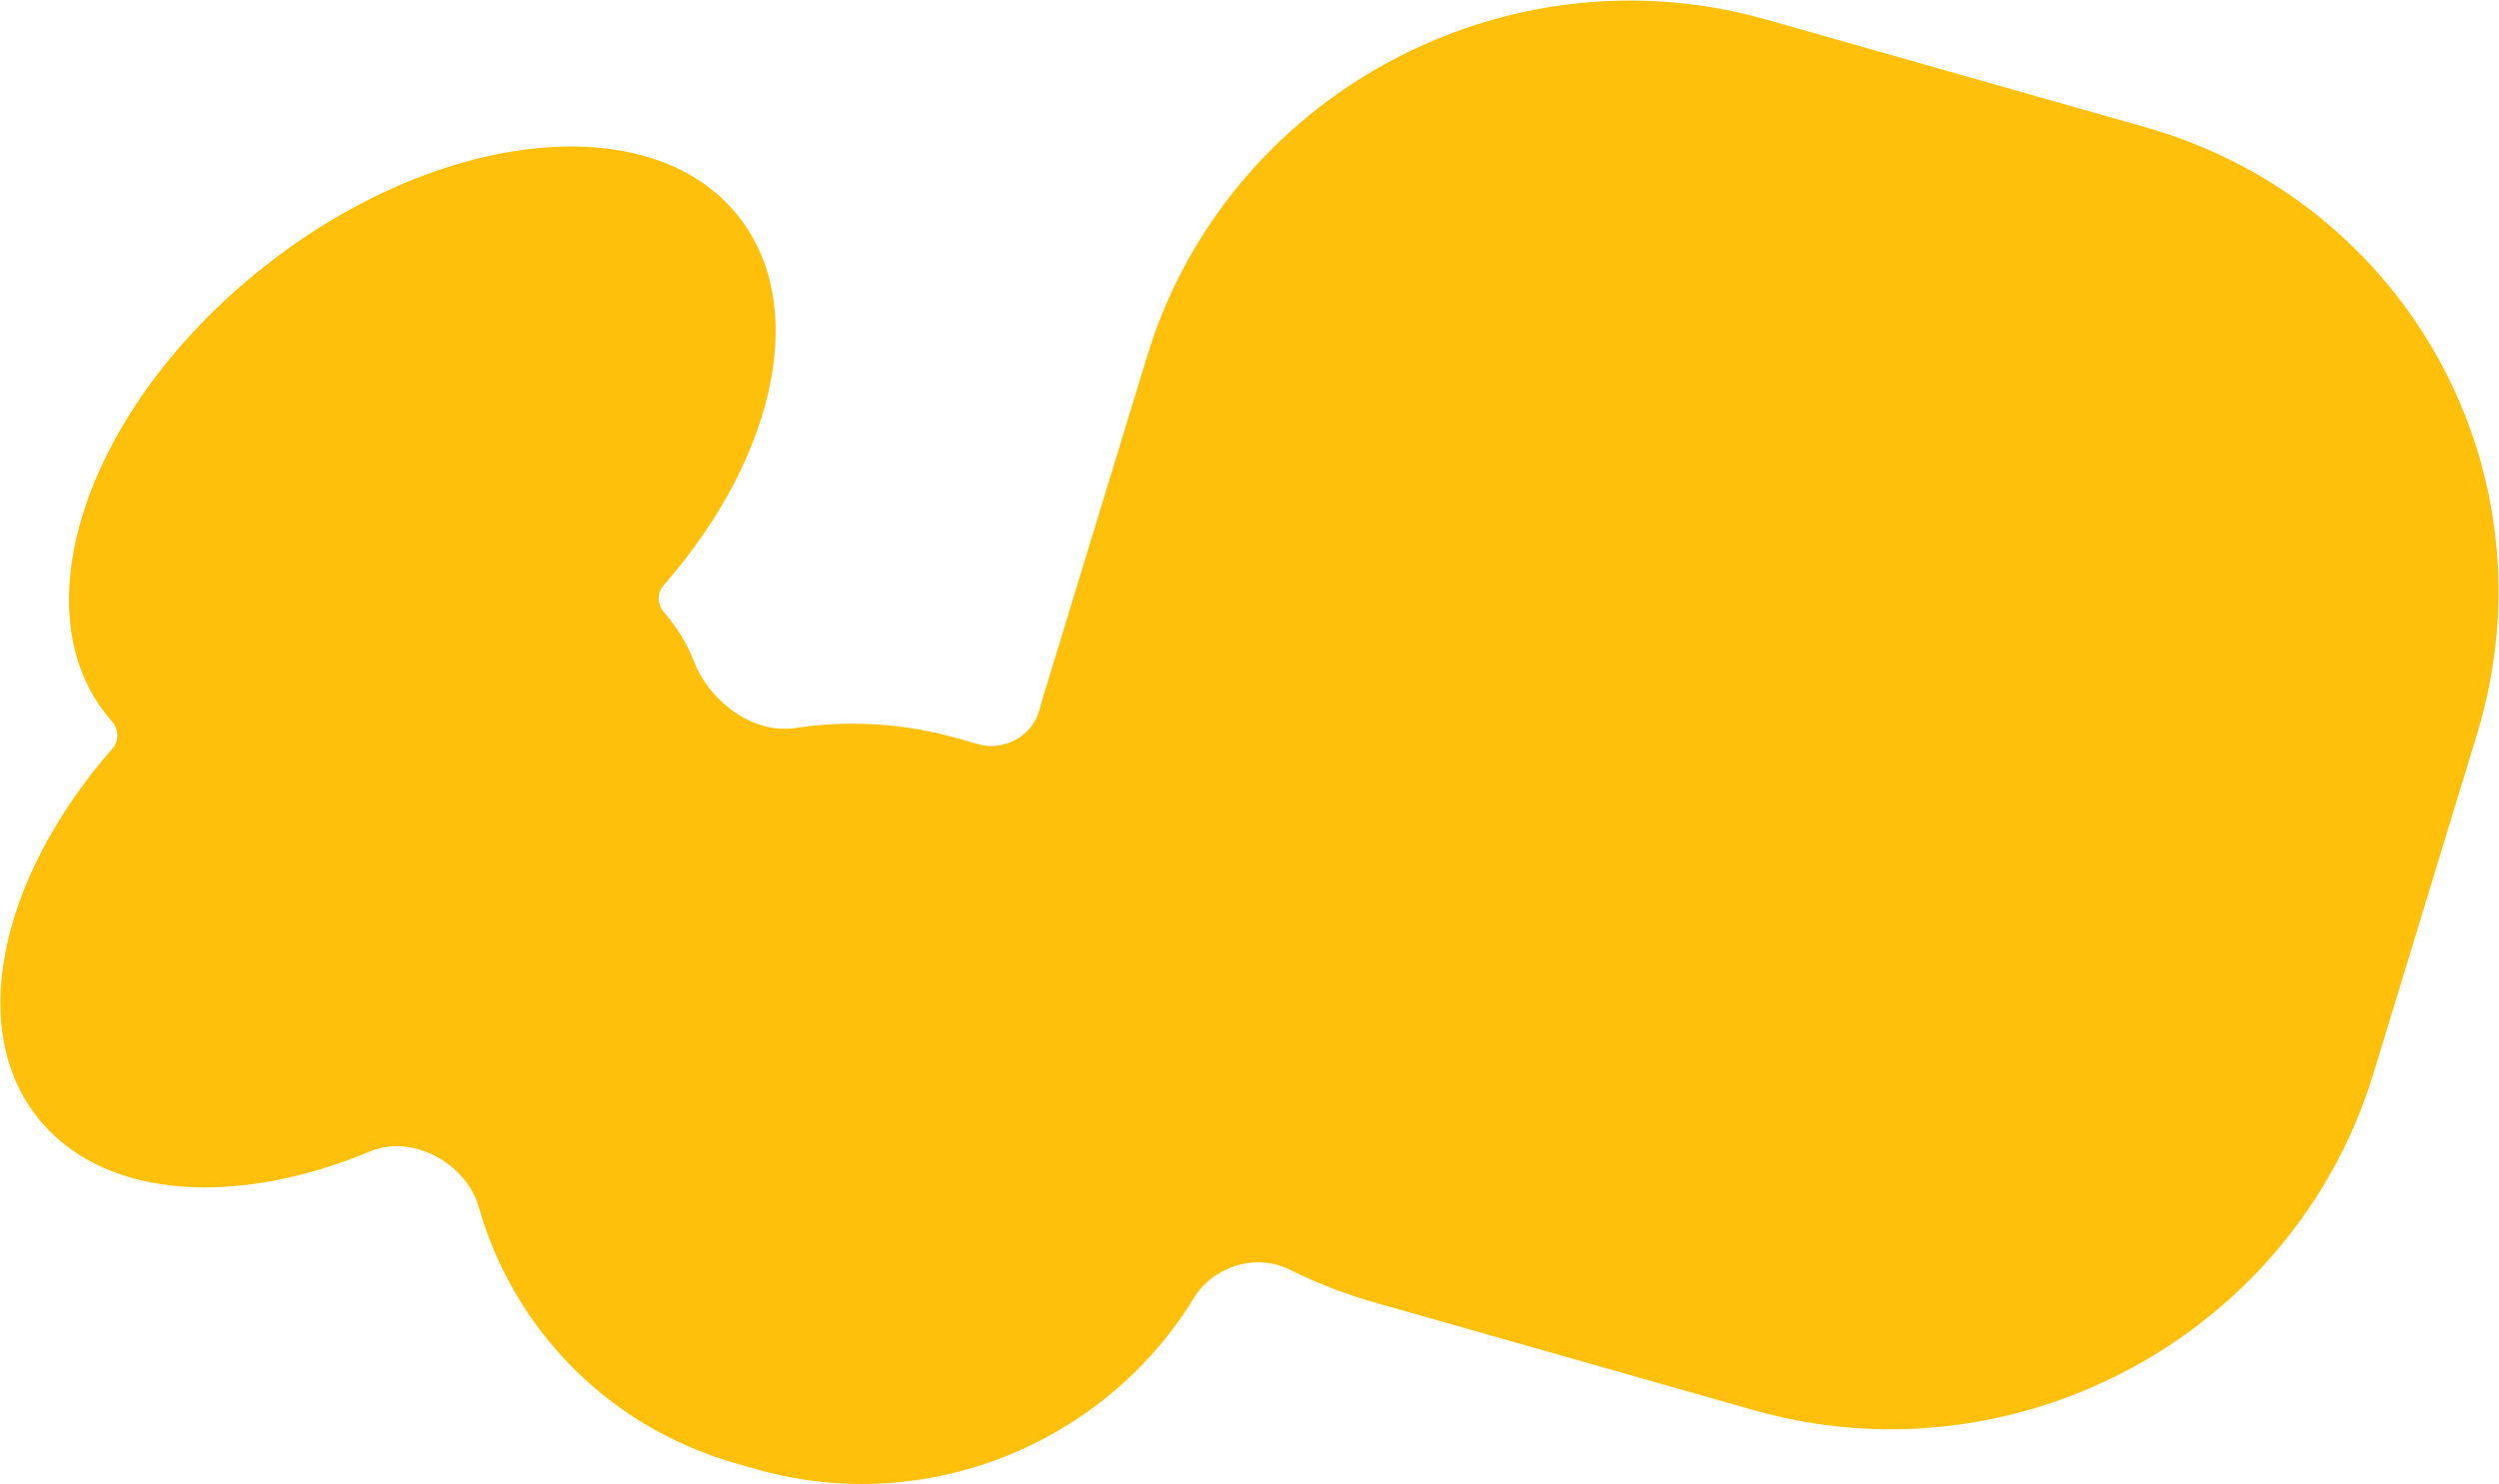 <svg width="1579" height="938" viewBox="0 0 1579 938" fill="none" xmlns="http://www.w3.org/2000/svg">
<path fill-rule="evenodd" clip-rule="evenodd" d="M1116.24 12.412C950.298 -34.737 775.054 60.483 724.822 225.091L659.288 439.846C658.36 442.889 657.48 445.935 656.649 448.983C652.191 465.338 634.365 474.984 618.021 470.34V470.34L605.082 466.664C570.651 456.881 535.699 455.07 502.256 460.128C475.817 464.127 448.345 443.238 438.6 418.295C434.157 406.923 427.862 396.458 419.631 387.163V387.163C415.333 382.311 414.954 374.928 419.204 370.068C491.862 286.989 512.597 188.432 462.983 132.411C404.14 65.969 268.625 84.517 160.301 173.84C51.977 263.163 11.864 389.435 70.707 455.877V455.877C75.004 460.729 75.384 468.112 71.133 472.973C-1.524 556.052 -22.26 654.608 27.355 710.63C69.553 758.277 151.182 762.216 233.936 727.689C260.563 716.58 294.68 735.206 302.562 763.02C324 838.672 383.132 901.637 465.229 924.963L478.168 928.639C585.787 959.217 698.494 911.912 754.31 820.402C766.593 800.264 793.641 791.867 814.832 802.411C831.808 810.859 849.835 817.876 868.805 823.266L1108.2 891.282C1274.14 938.431 1449.38 843.212 1499.62 678.604L1565.15 463.849C1615.38 299.241 1521.58 127.578 1355.63 80.429L1116.24 12.412Z" fill="#FEC00A"/>
</svg>
